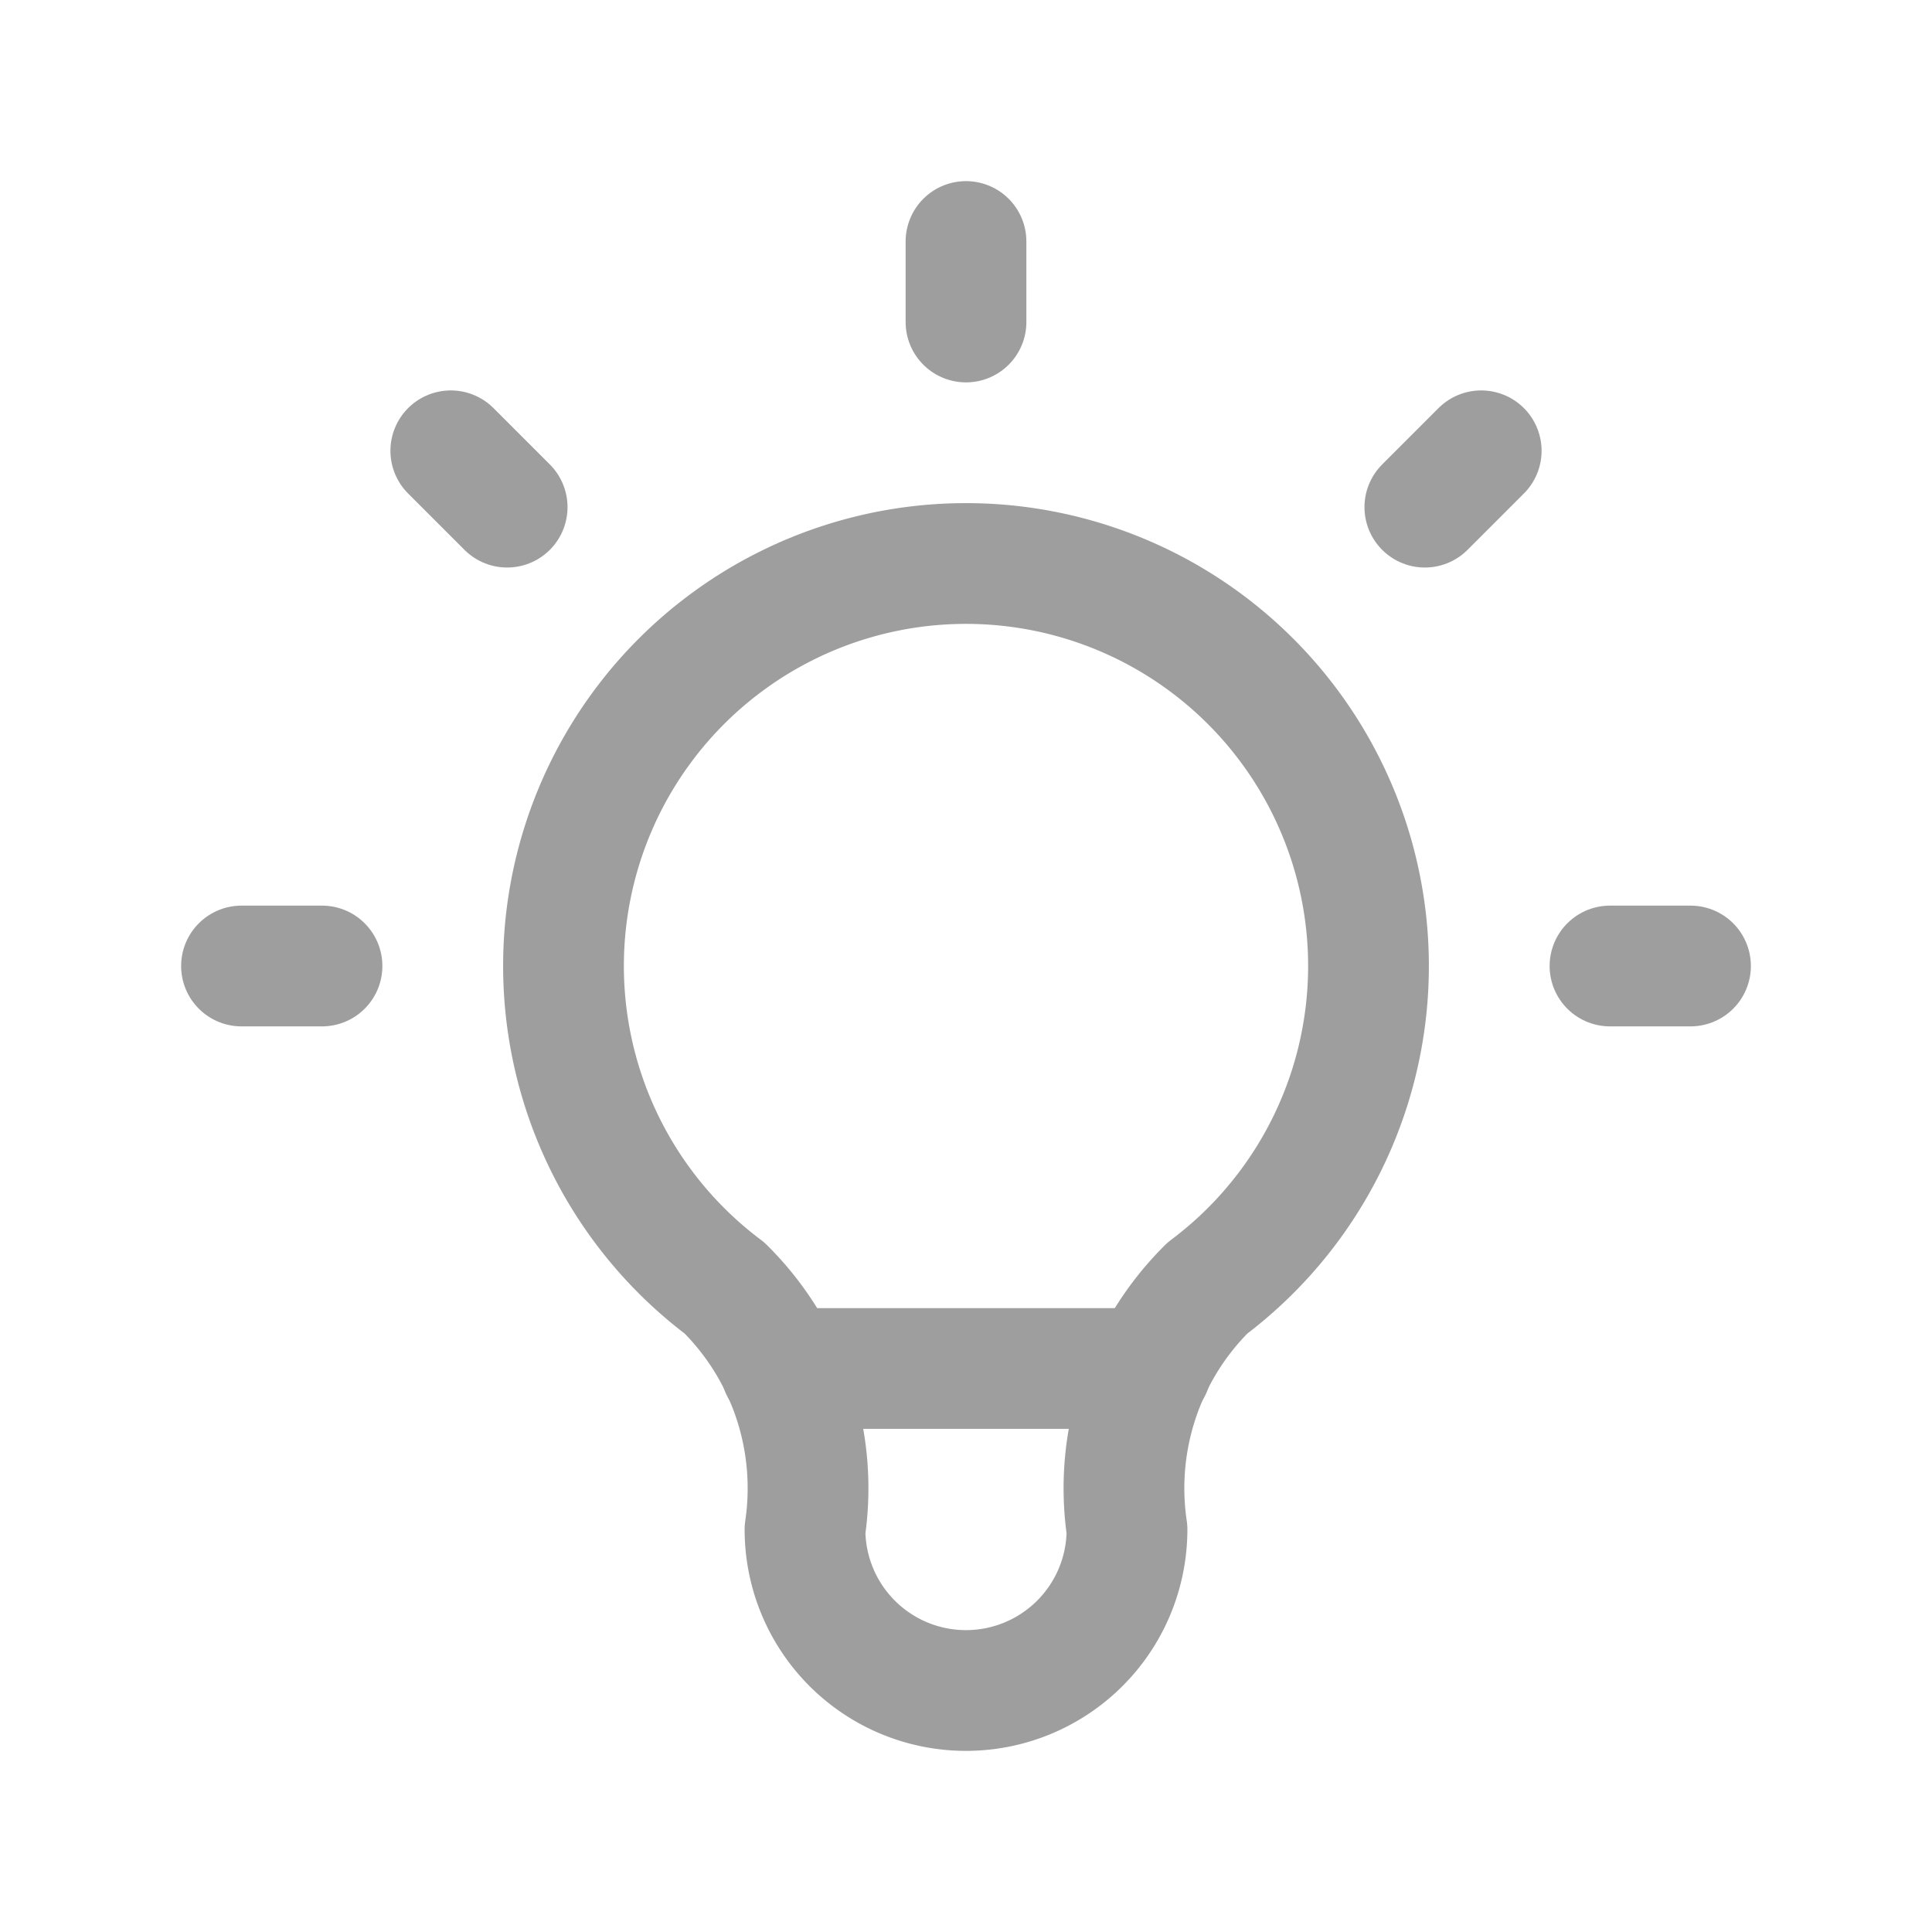 <svg id="Group_98" data-name="Group 98" xmlns="http://www.w3.org/2000/svg" width="24" height="24" viewBox="0 0 24 24">
  <path id="Path_808" data-name="Path 808" d="M0,0H24V24H0Z" fill="none"/>
  <path id="Path_809" data-name="Path 809" d="M3,12H4m8-9V4m8,8h1M5.6,5.6l.7.7m12.1-.7-.7.7" fill="none" stroke="#9e9e9e" stroke-linecap="round" stroke-linejoin="round" stroke-width="1.5"/>
  <path id="Path_810" data-name="Path 810" d="M9,16a5,5,0,1,1,6,0,3.5,3.5,0,0,0-1,3,2,2,0,0,1-4,0,3.5,3.5,0,0,0-1-3" fill="none" stroke="#9e9e9e" stroke-linecap="round" stroke-linejoin="round" stroke-width="1.5"/>
  <line id="Line_18" data-name="Line 18" x2="4.6" transform="translate(9.7 17)" fill="none" stroke="#9e9e9e" stroke-linecap="round" stroke-linejoin="round" stroke-width="1.5"/>
</svg>
